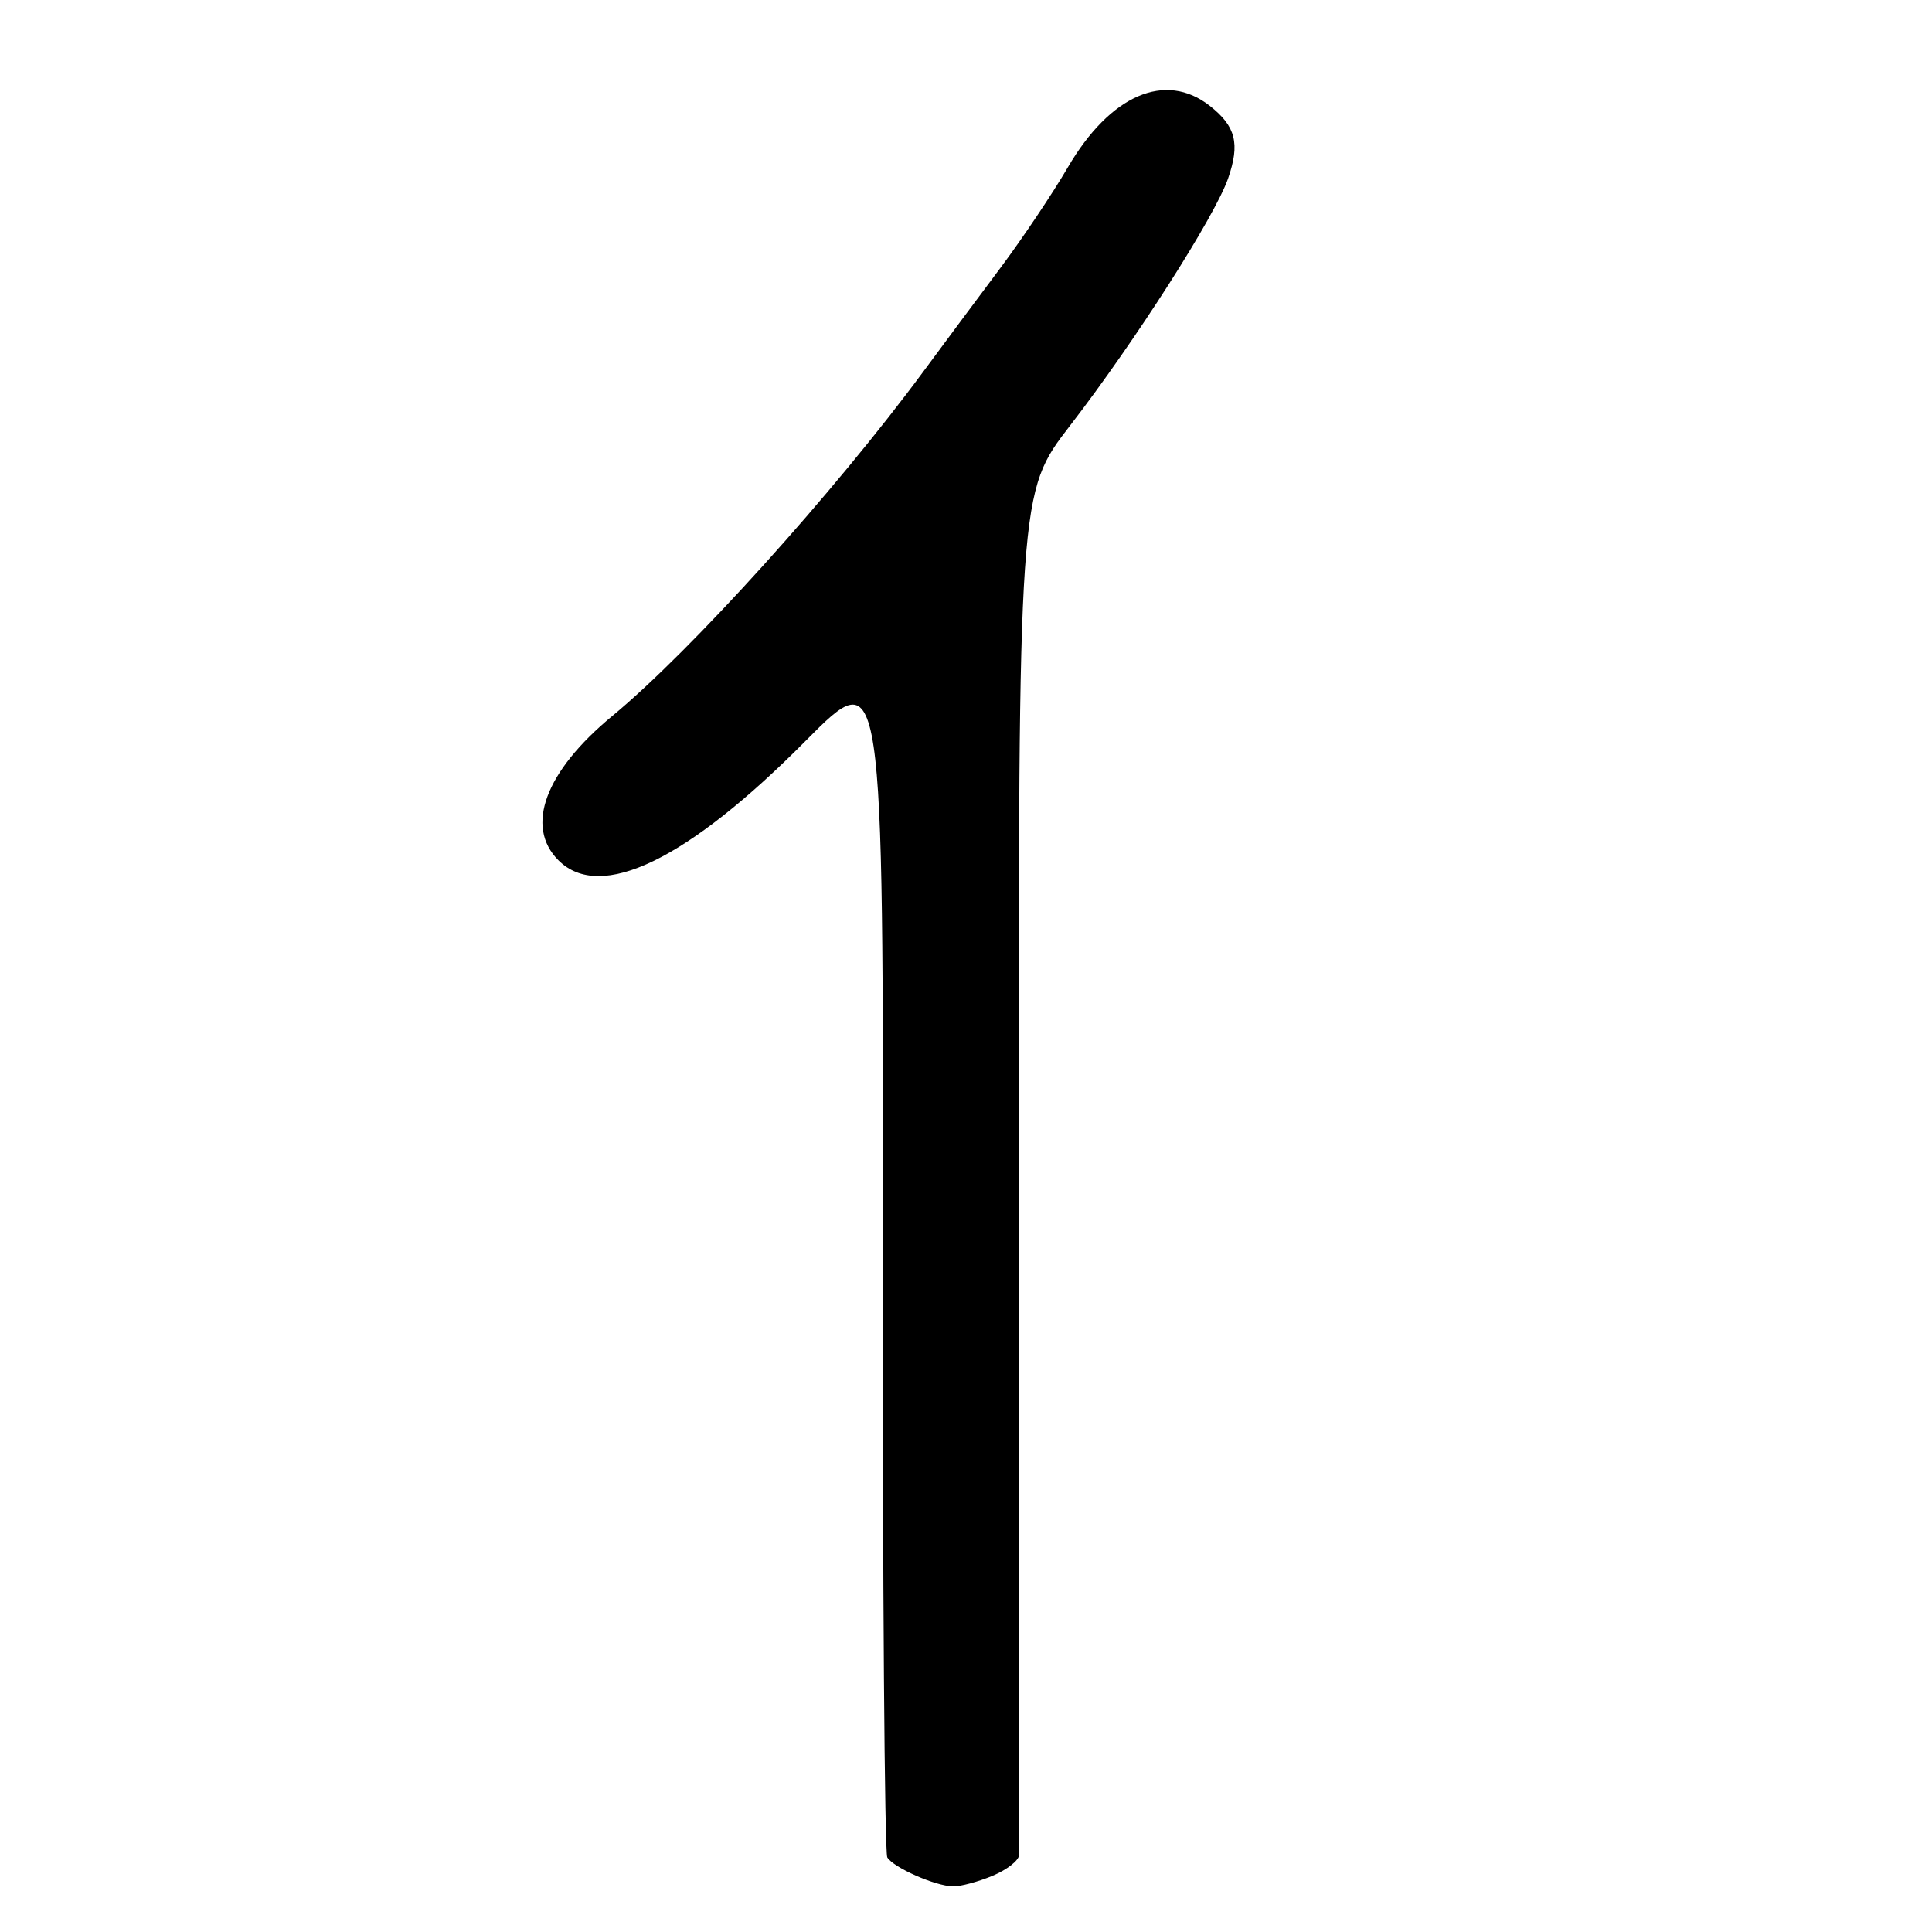 <?xml version="1.0" encoding="UTF-8" standalone="no"?>
<!DOCTYPE svg PUBLIC "-//W3C//DTD SVG 1.1//EN" "http://www.w3.org/Graphics/SVG/1.1/DTD/svg11.dtd" >
<svg xmlns="http://www.w3.org/2000/svg" xmlns:xlink="http://www.w3.org/1999/xlink" version="1.1" viewBox="0 0 256 256">
 <g >
 <path fill="currentColor"
d=" M 131.53 248.55 C 133.44 247.75 135.01 246.52 135.03 245.80 C 135.04 245.09 135.03 204.17 135.00 154.88 C 134.95 65.26 134.95 65.26 141.80 56.38 C 150.41 45.22 160.97 28.70 162.73 23.64 C 164.33 19.02 163.75 16.74 160.31 14.03 C 154.42 9.40 147.10 12.57 141.49 22.18 C 139.46 25.66 135.44 31.65 132.56 35.50 C 129.68 39.35 125.11 45.49 122.41 49.15 C 110.51 65.28 91.57 86.25 81.11 94.89 C 72.23 102.23 69.52 109.52 74.00 114.00 C 79.55 119.55 91.11 113.96 106.77 98.15 C 117.05 87.79 117.05 87.79 116.98 166.42 C 116.94 209.66 117.21 245.53 117.57 246.12 C 118.41 247.48 123.92 249.91 126.28 249.96 C 127.26 249.98 129.62 249.35 131.53 248.55 Z "/>
</g>
</svg>